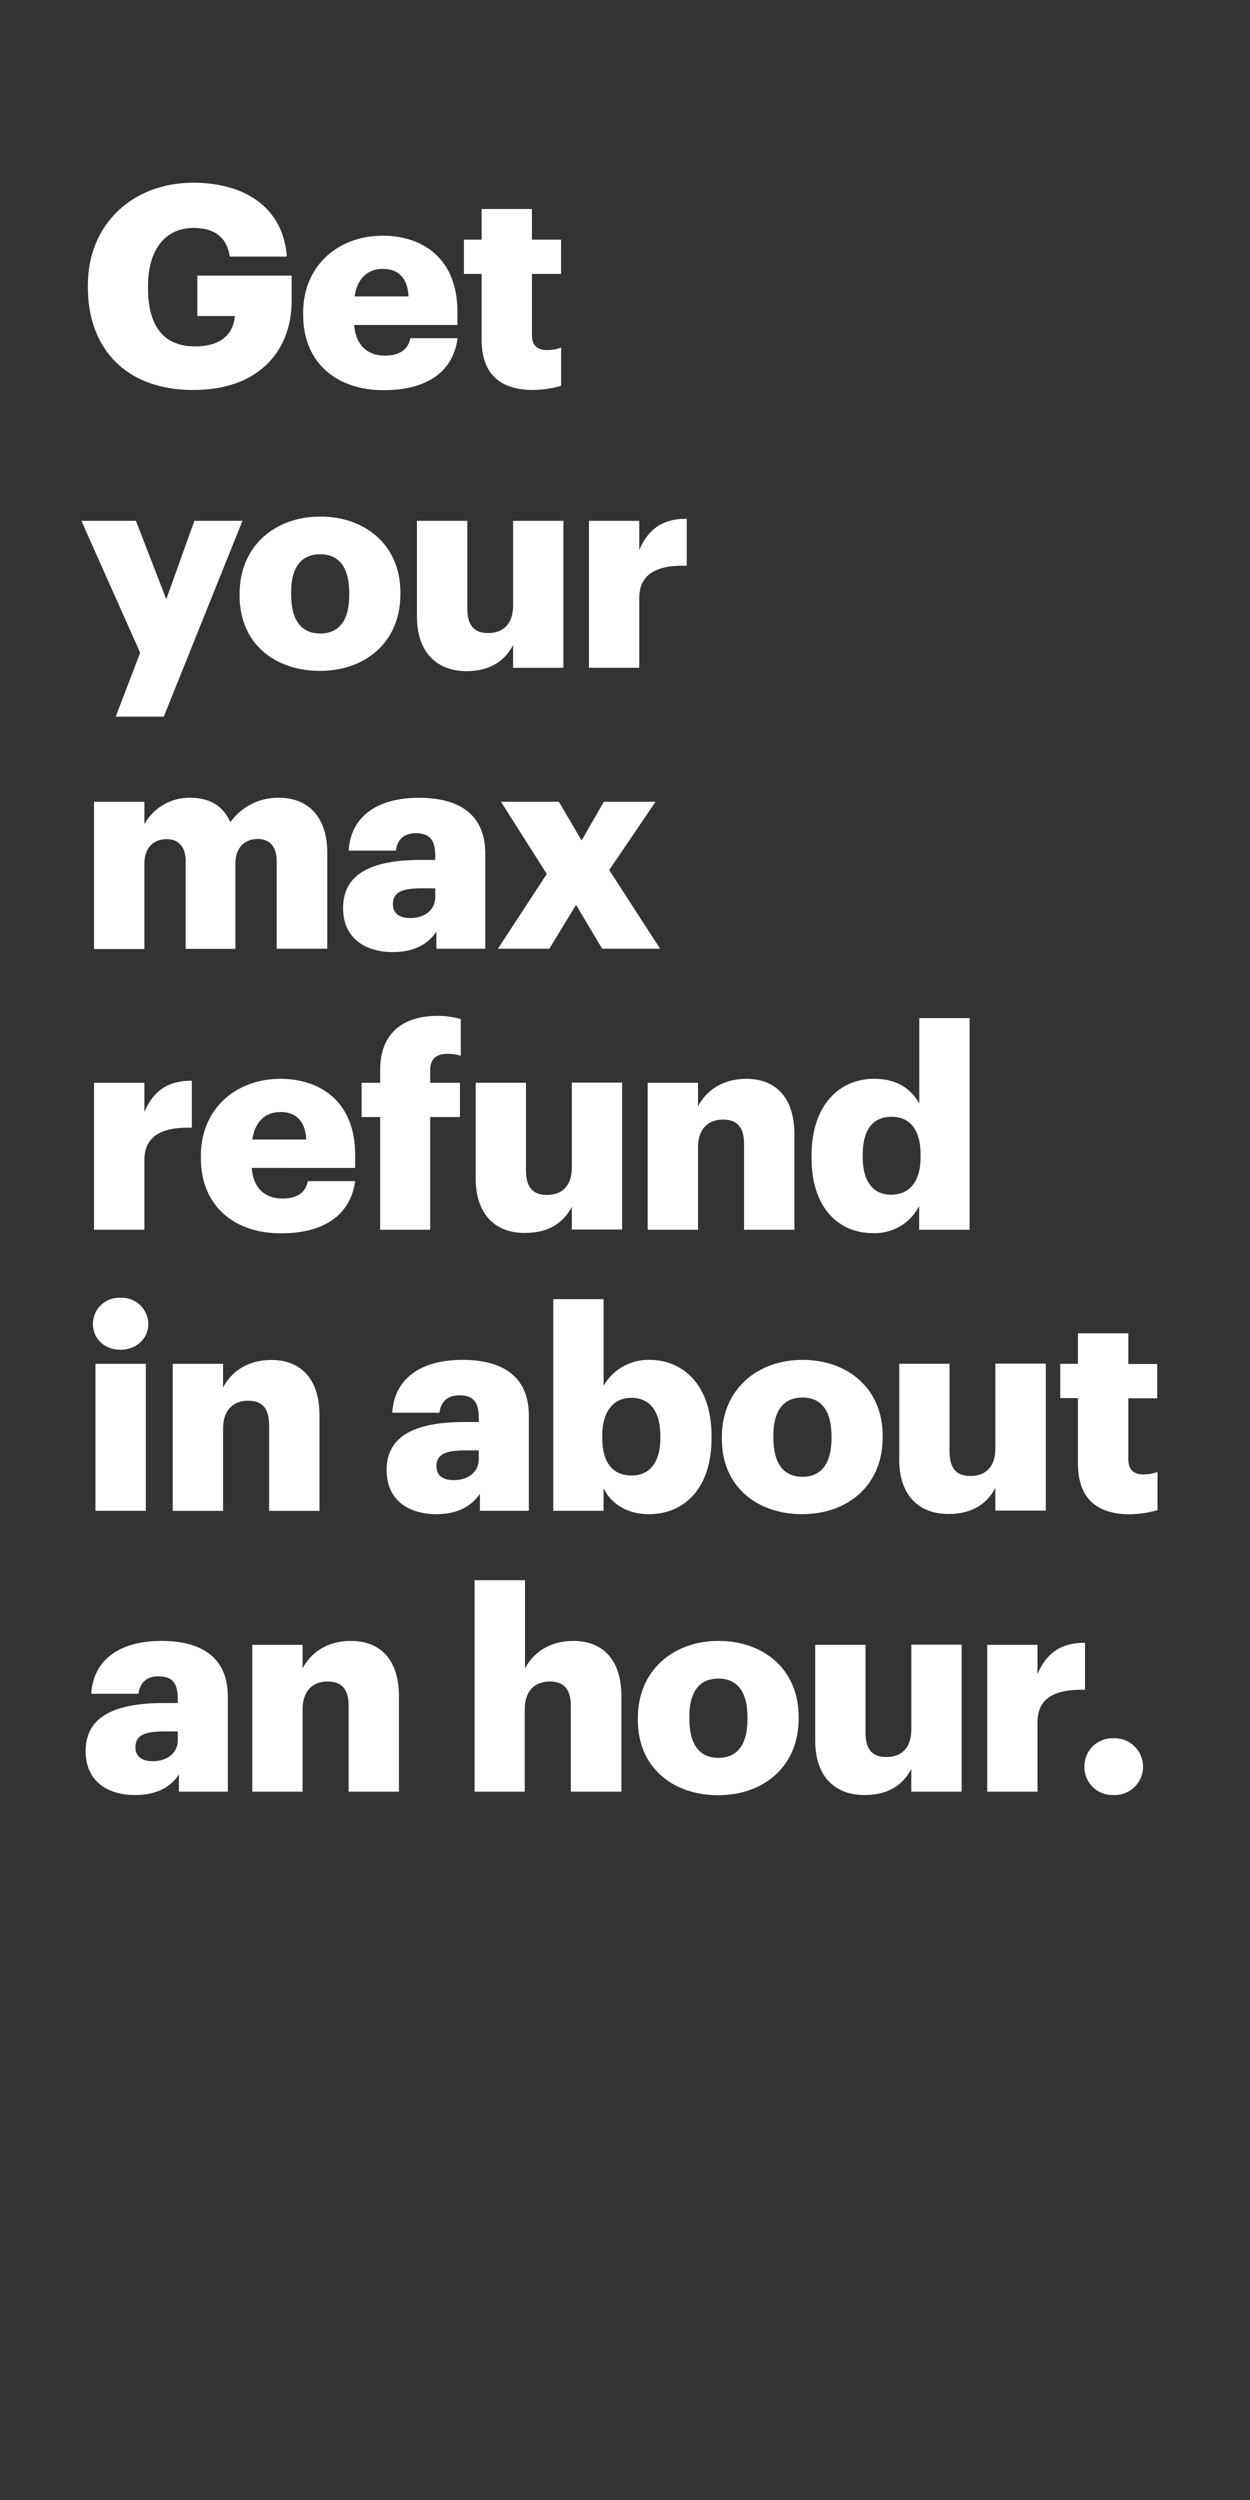 <svg xmlns="http://www.w3.org/2000/svg" viewBox="0 0 300 600"><rect x="0" y="0" width="300" height="600" fill="#333333" stroke="none"/><title>H26</title><g id="Layer_2" data-name="Layer 2"><g id="Rect"><rect width="300" height="600" fill="none"/></g><g id="H26"><g id="Get_your_max_refund_in_about_an_hour." data-name="Get your max refund in about an hour."><path d="M21.09,69v-.54c0-14.7,10.79-24.61,25.29-24.61,11.4,0,21.52,5.19,22.46,17.73H55.15c-.67-4.52-3.57-6.88-8.7-6.88-6.81,0-10.93,5.26-10.93,14v.54c0,7.83,2.9,13.9,11.27,13.9,6.74,0,9.3-3.44,9.57-7.29h-9V66.15H70v5.93C70,84.36,62,93.6,46.38,93.6,30,93.6,21.09,83.41,21.09,69Z" fill="#fff"/><path d="M72.76,75.59v-.54c0-11.33,8.43-18.48,19.08-18.48,9.65,0,17.94,5.53,17.94,18.21V78H85c.34,4.65,3,7.35,7.36,7.35,4,0,5.66-1.82,6.13-4.18h11.33c-1.08,8-7.21,12.48-17.87,12.48C80.85,93.6,72.76,87.12,72.76,75.59Zm25.29-4.45c-.2-4.25-2.3-6.61-6.21-6.61-3.64,0-6.13,2.36-6.74,6.61Z" fill="#fff"/><path d="M115.59,81.46V65.74h-4.25V57.52h4.25V50.16h12.07v7.36h7v8.22h-7V80.31c0,2.57,1.28,3.71,3.57,3.71a9.09,9.09,0,0,0,3.44-.61v9.18a25.49,25.49,0,0,1-6.67,1C120,93.6,115.59,89.75,115.59,81.46Z" fill="#fff"/><path d="M33.64,156.66,19.54,125H32.62l7.29,18.81L46.65,125H58.19L39.3,172H27.77Z" fill="#fff"/><path d="M57.51,143v-.54c0-11.33,8.43-18.48,19.36-18.48s19.22,7,19.22,18.14v.54c0,11.47-8.43,18.35-19.29,18.35S57.51,154.44,57.51,143Zm26.31-.2v-.54c0-5.94-2.36-9.24-6.95-9.24s-7,3.17-7,9.1v.54c0,6.07,2.36,9.38,7,9.38S83.82,148.71,83.82,142.84Z" fill="#fff"/><path d="M100.07,148V125h12.08v21c0,4,1.55,5.93,5,5.93,3.64,0,6-2.15,6-6.67V125h12.07v35.27H123.14v-5.46c-1.89,3.64-5.33,6.27-11.2,6.27C105.13,161.05,100.07,156.87,100.07,148Z" fill="#fff"/><path d="M141.35,125h12.07v7c2.23-5.26,5.94-7.55,11.4-7.49v11.27c-7.35-.21-11.4,2.09-11.4,7.75v16.73H141.35Z" fill="#fff"/><path d="M22.57,192.42H34.65v5.39a12.33,12.33,0,0,1,11.06-6.34c4.65,0,7.89,2,9.57,5.87A14,14,0,0,1,67,191.47c6.68,0,11.54,4.32,11.54,13.15v23.07H66.41v-21c0-3.58-1.75-5.33-4.52-5.33-3.23,0-5.39,2.09-5.39,5.93v20.44H44.56v-21c0-3.58-1.75-5.33-4.52-5.33-3.23,0-5.39,2.09-5.39,5.93v20.44H22.57Z" fill="#fff"/><path d="M82.34,217.91c0-8.3,7-11.53,18.74-11.53h3.38v-.81c0-3.37-.81-5.6-4.66-5.6-3.3,0-4.52,2-4.79,4.18H83.68c.54-8.5,7.22-12.68,16.87-12.68s15.91,4,15.91,13.36v22.86H104.73v-4.11c-1.69,2.56-4.79,4.92-10.46,4.92C87.93,228.5,82.34,225.4,82.34,217.91Zm22.12-2.56v-2.16h-3.17c-4.86,0-7,.94-7,3.84,0,2,1.35,3.31,4.18,3.31C101.89,220.34,104.46,218.38,104.46,215.35Z" fill="#fff"/><path d="M131.23,209.75l-11-17.33h13.89l5.47,9.3,5.33-9.3h12.41L146.21,208.8l12.21,18.89h-13.9l-6.27-10.52-6.41,10.52H119.5Z" fill="#fff"/><path d="M22.57,259.87H34.65v7c2.22-5.26,5.93-7.55,11.39-7.49v11.27c-7.35-.21-11.39,2.09-11.39,7.75v16.73H22.57Z" fill="#fff"/><path d="M48.21,277.94v-.54c0-11.33,8.43-18.48,19.08-18.48,9.65,0,17.94,5.53,17.94,18.21v3.17H60.41c.34,4.66,3,7.35,7.35,7.35,4,0,5.67-1.82,6.14-4.18H85.23C84.15,291.43,78,296,67.36,296,56.3,296,48.21,289.47,48.21,277.94Zm25.29-4.45c-.21-4.25-2.3-6.61-6.21-6.61-3.64,0-6.13,2.36-6.74,6.61Z" fill="#fff"/><path d="M91.24,268.09H86.79v-8.22h4.45v-3.11c0-8.76,5.46-12.95,13.82-12.95a21.18,21.18,0,0,1,5.53.75v8.83a11,11,0,0,0-3.3-.47c-2.83,0-4.05,1.55-4.05,3.84v3.11h7.15v8.22h-7.15v27.05h-12Z" fill="#fff"/><path d="M114.17,282.86v-23h12.07v21c0,4,1.55,5.93,5,5.93,3.65,0,6-2.15,6-6.67v-20.3h12.07v35.27H137.24v-5.46c-1.89,3.64-5.33,6.27-11.2,6.27C119.23,296,114.17,291.77,114.17,282.86Z" fill="#fff"/><path d="M155.45,259.87h12.07v5.66c1.89-3.64,5.73-6.61,11.6-6.61,6.81,0,11.53,4.25,11.53,13.29v22.93H178.58v-20.5c0-4-1.55-5.94-5.06-5.94s-6,2.16-6,6.68v19.76H155.45Z" fill="#fff"/><path d="M194.77,277.87v-.54c0-12,6.61-18.41,15-18.41,5.53,0,8.84,2.36,10.86,5.94V244.35h12.08v50.79H220.6v-5.73a11.88,11.88,0,0,1-11,6.54C201.45,296,194.77,290.08,194.77,277.87Zm26.17-.2v-.54c0-5.93-2.5-9.1-6.95-9.1s-6.94,3-6.94,9.17v.54c0,5.93,2.63,9,6.81,9C218.24,286.71,220.94,283.67,220.94,277.67Z" fill="#fff"/><path d="M22.3,317.74a6.3,6.3,0,0,1,6.61-6.27,6.36,6.36,0,0,1,6.68,6.27c0,3.57-2.9,6.2-6.68,6.2S22.3,321.31,22.3,317.74Zm.61,9.58H35v35.27H22.91Z" fill="#fff"/><path d="M41.46,327.32H53.53V333c1.89-3.64,5.74-6.61,11.6-6.61,6.81,0,11.54,4.25,11.54,13.29v22.93H64.59v-20.5c0-4-1.55-5.94-5.05-5.94s-6,2.16-6,6.68v19.76H41.46Z" fill="#fff"/><path d="M92.79,352.81c0-8.3,7-11.53,18.75-11.53h3.37v-.81c0-3.37-.81-5.6-4.65-5.6-3.31,0-4.52,2-4.79,4.18H94.14c.54-8.5,7.21-12.68,16.86-12.68s15.92,4,15.92,13.36v22.86H115.18v-4.11c-1.69,2.56-4.79,4.92-10.45,4.92C98.39,363.4,92.79,360.3,92.79,352.81Zm22.12-2.56v-2.16h-3.17c-4.86,0-7,.94-7,3.84,0,2,1.35,3.31,4.18,3.31C112.35,355.24,114.91,353.28,114.91,350.25Z" fill="#fff"/><path d="M144.86,357.13v5.46H132.79V311.8h12.07v20.78a12.42,12.42,0,0,1,11-6.21c8.23,0,14.91,6.21,14.91,18.28v.54c0,12.14-6.68,18.21-15,18.21C150.52,363.4,146.61,360.9,144.86,357.13Zm13.62-11.94v-.54c0-6.21-2.7-9.17-6.94-9.17s-7,3.17-7,9.1v.54c0,6,2.63,9,7,9S158.48,351,158.48,345.19Z" fill="#fff"/><path d="M173.25,345.39v-.54c0-11.33,8.44-18.48,19.36-18.48s19.22,6.95,19.22,18.14v.54c0,11.47-8.43,18.35-19.29,18.35S173.25,356.79,173.25,345.39Zm26.31-.2v-.54c0-5.94-2.36-9.24-6.95-9.24s-7,3.17-7,9.1v.54c0,6.07,2.36,9.38,7,9.38S199.56,351.06,199.56,345.19Z" fill="#fff"/><path d="M215.82,350.31v-23h12.07v21c0,4,1.55,5.93,5,5.93,3.64,0,6-2.15,6-6.67v-20.3H251v35.27H238.88v-5.46c-1.89,3.64-5.33,6.27-11.19,6.27C220.87,363.4,215.82,359.22,215.82,350.31Z" fill="#fff"/><path d="M258.71,351.26V335.54h-4.25v-8.22h4.25V320h12.08v7.36h6.94v8.22h-6.94v14.57c0,2.56,1.28,3.71,3.57,3.71a9.09,9.09,0,0,0,3.44-.61v9.18a25.5,25.5,0,0,1-6.68,1C263.16,363.4,258.71,359.55,258.71,351.26Z" fill="#fff"/><path d="M20.55,420.26c0-8.3,7-11.53,18.75-11.53h3.37v-.81c0-3.38-.81-5.6-4.65-5.6-3.31,0-4.52,2-4.79,4.18H21.9c.54-8.5,7.22-12.68,16.86-12.68s15.92,4,15.92,13.36V430H42.94v-4.12c-1.68,2.57-4.79,4.93-10.45,4.93C26.15,430.85,20.55,427.75,20.55,420.26Zm22.12-2.56v-2.16H39.5c-4.85,0-7,.94-7,3.84,0,2,1.35,3.31,4.18,3.31C40.11,422.69,42.67,420.73,42.67,417.7Z" fill="#fff"/><path d="M60.55,394.77H72.62v5.66c1.89-3.64,5.73-6.61,11.6-6.61,6.81,0,11.53,4.25,11.53,13.29V430H83.68v-20.5c0-4-1.55-5.94-5.06-5.94s-6,2.16-6,6.68V430H60.55Z" fill="#fff"/><path d="M113.9,379.25H126v21.18c1.89-3.64,5.74-6.61,11.6-6.61,6.81,0,11.54,4.25,11.54,13.29V430H137v-20.5c0-4-1.55-5.94-5.06-5.94s-6,2.16-6,6.68V430H113.9Z" fill="#fff"/><path d="M153.09,412.84v-.54c0-11.33,8.43-18.48,19.35-18.48s19.23,6.95,19.23,18.14v.54c0,11.47-8.43,18.35-19.29,18.35S153.09,424.24,153.09,412.84Zm26.3-.2v-.54c0-5.94-2.36-9.24-6.95-9.24s-7,3.17-7,9.1v.54c0,6.07,2.36,9.38,7,9.38S179.39,418.51,179.39,412.64Z" fill="#fff"/><path d="M195.65,417.76v-23h12.07v21c0,4,1.55,5.93,5,5.93,3.64,0,6-2.16,6-6.67v-20.3h12.08V430H218.71v-5.46c-1.88,3.64-5.32,6.27-11.19,6.27C200.71,430.85,195.65,426.67,195.65,417.76Z" fill="#fff"/><path d="M236.93,394.77H249v7c2.22-5.26,5.93-7.55,11.4-7.49v11.27c-7.35-.21-11.4,2.09-11.4,7.75V430H236.93Z" fill="#fff"/><path d="M260.26,424a6.72,6.72,0,0,1,6.88-6.81,6.82,6.82,0,1,1,0,13.62A6.72,6.72,0,0,1,260.26,424Z" fill="#fff"/></g></g></g></svg>